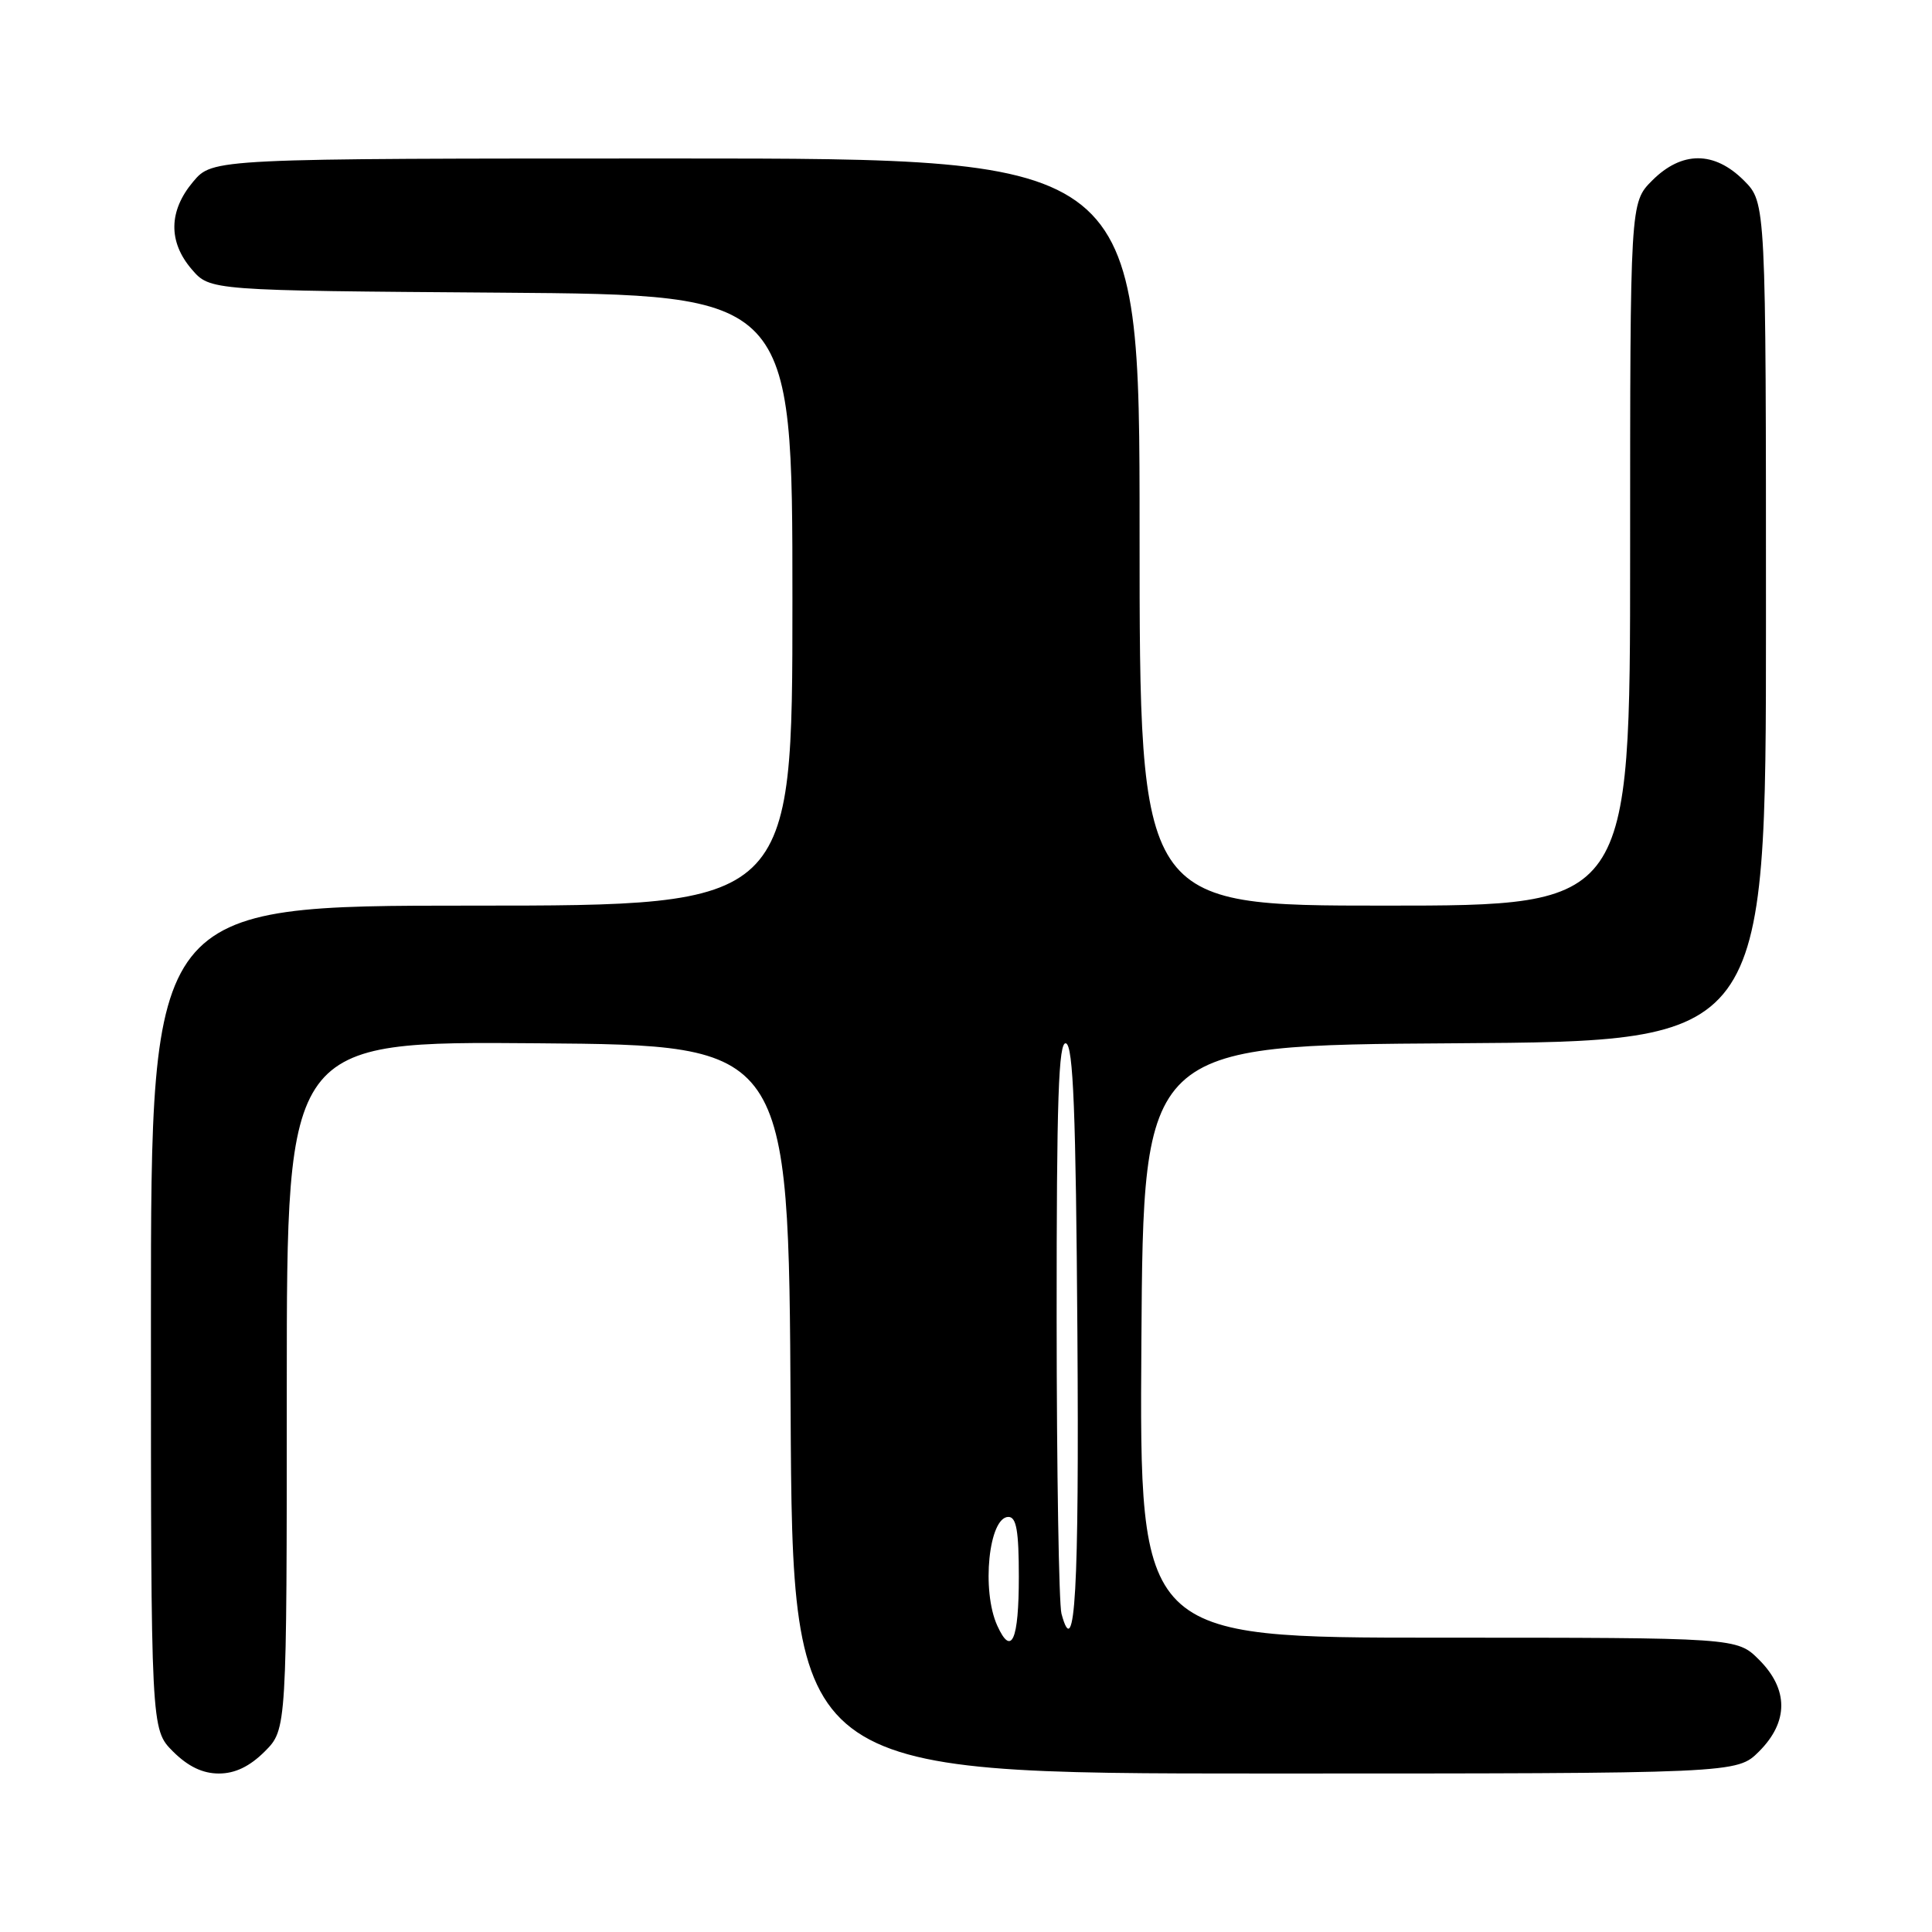 <?xml version="1.0" encoding="UTF-8" standalone="no"?>
<!DOCTYPE svg PUBLIC "-//W3C//DTD SVG 1.1//EN" "http://www.w3.org/Graphics/SVG/1.1/DTD/svg11.dtd" >
<svg xmlns="http://www.w3.org/2000/svg" xmlns:xlink="http://www.w3.org/1999/xlink" version="1.1" viewBox="0 0 256 256">
 <g >
 <path fill="currentColor"
d=" M 35.08 232.08 C 38.00 229.15 38.00 229.15 38.00 183.56 C 38.00 137.97 38.00 137.97 71.25 138.24 C 104.50 138.50 104.50 138.50 104.76 186.75 C 105.02 235.00 105.02 235.00 167.59 235.00 C 230.15 235.00 230.15 235.00 233.08 232.08 C 237.01 228.15 237.01 223.85 233.08 219.92 C 230.15 217.00 230.15 217.00 190.57 217.00 C 150.98 217.00 150.98 217.00 151.24 177.75 C 151.50 138.50 151.50 138.50 192.75 138.24 C 234.00 137.98 234.00 137.98 234.00 82.41 C 234.00 26.85 234.00 26.85 231.08 23.92 C 227.15 19.99 222.85 19.99 218.92 23.92 C 216.00 26.85 216.00 26.85 216.00 73.42 C 216.00 120.00 216.00 120.00 183.50 120.00 C 151.00 120.00 151.00 120.00 151.00 70.50 C 151.00 21.00 151.00 21.00 89.59 21.00 C 28.18 21.00 28.18 21.00 25.59 24.08 C 22.34 27.94 22.27 32.04 25.41 35.69 C 27.83 38.50 27.83 38.50 66.41 38.78 C 105.00 39.07 105.00 39.07 105.00 79.53 C 105.00 120.00 105.00 120.00 62.50 120.00 C 20.00 120.00 20.00 120.00 20.00 174.58 C 20.00 229.15 20.00 229.15 22.92 232.08 C 24.92 234.07 26.85 235.00 29.00 235.00 C 31.15 235.00 33.08 234.07 35.08 232.08 Z  M 132.15 215.42 C 130.02 210.76 131.02 201.00 133.62 201.00 C 134.68 201.00 135.00 202.85 135.00 208.94 C 135.00 217.36 134.03 219.56 132.15 215.42 Z  M 140.65 213.82 C 140.31 212.54 140.02 194.93 140.01 174.67 C 140.00 145.64 140.26 137.92 141.25 138.25 C 142.21 138.57 142.56 147.31 142.76 176.52 C 143.00 210.76 142.45 220.53 140.65 213.82 Z "/>
</g>
</svg>
